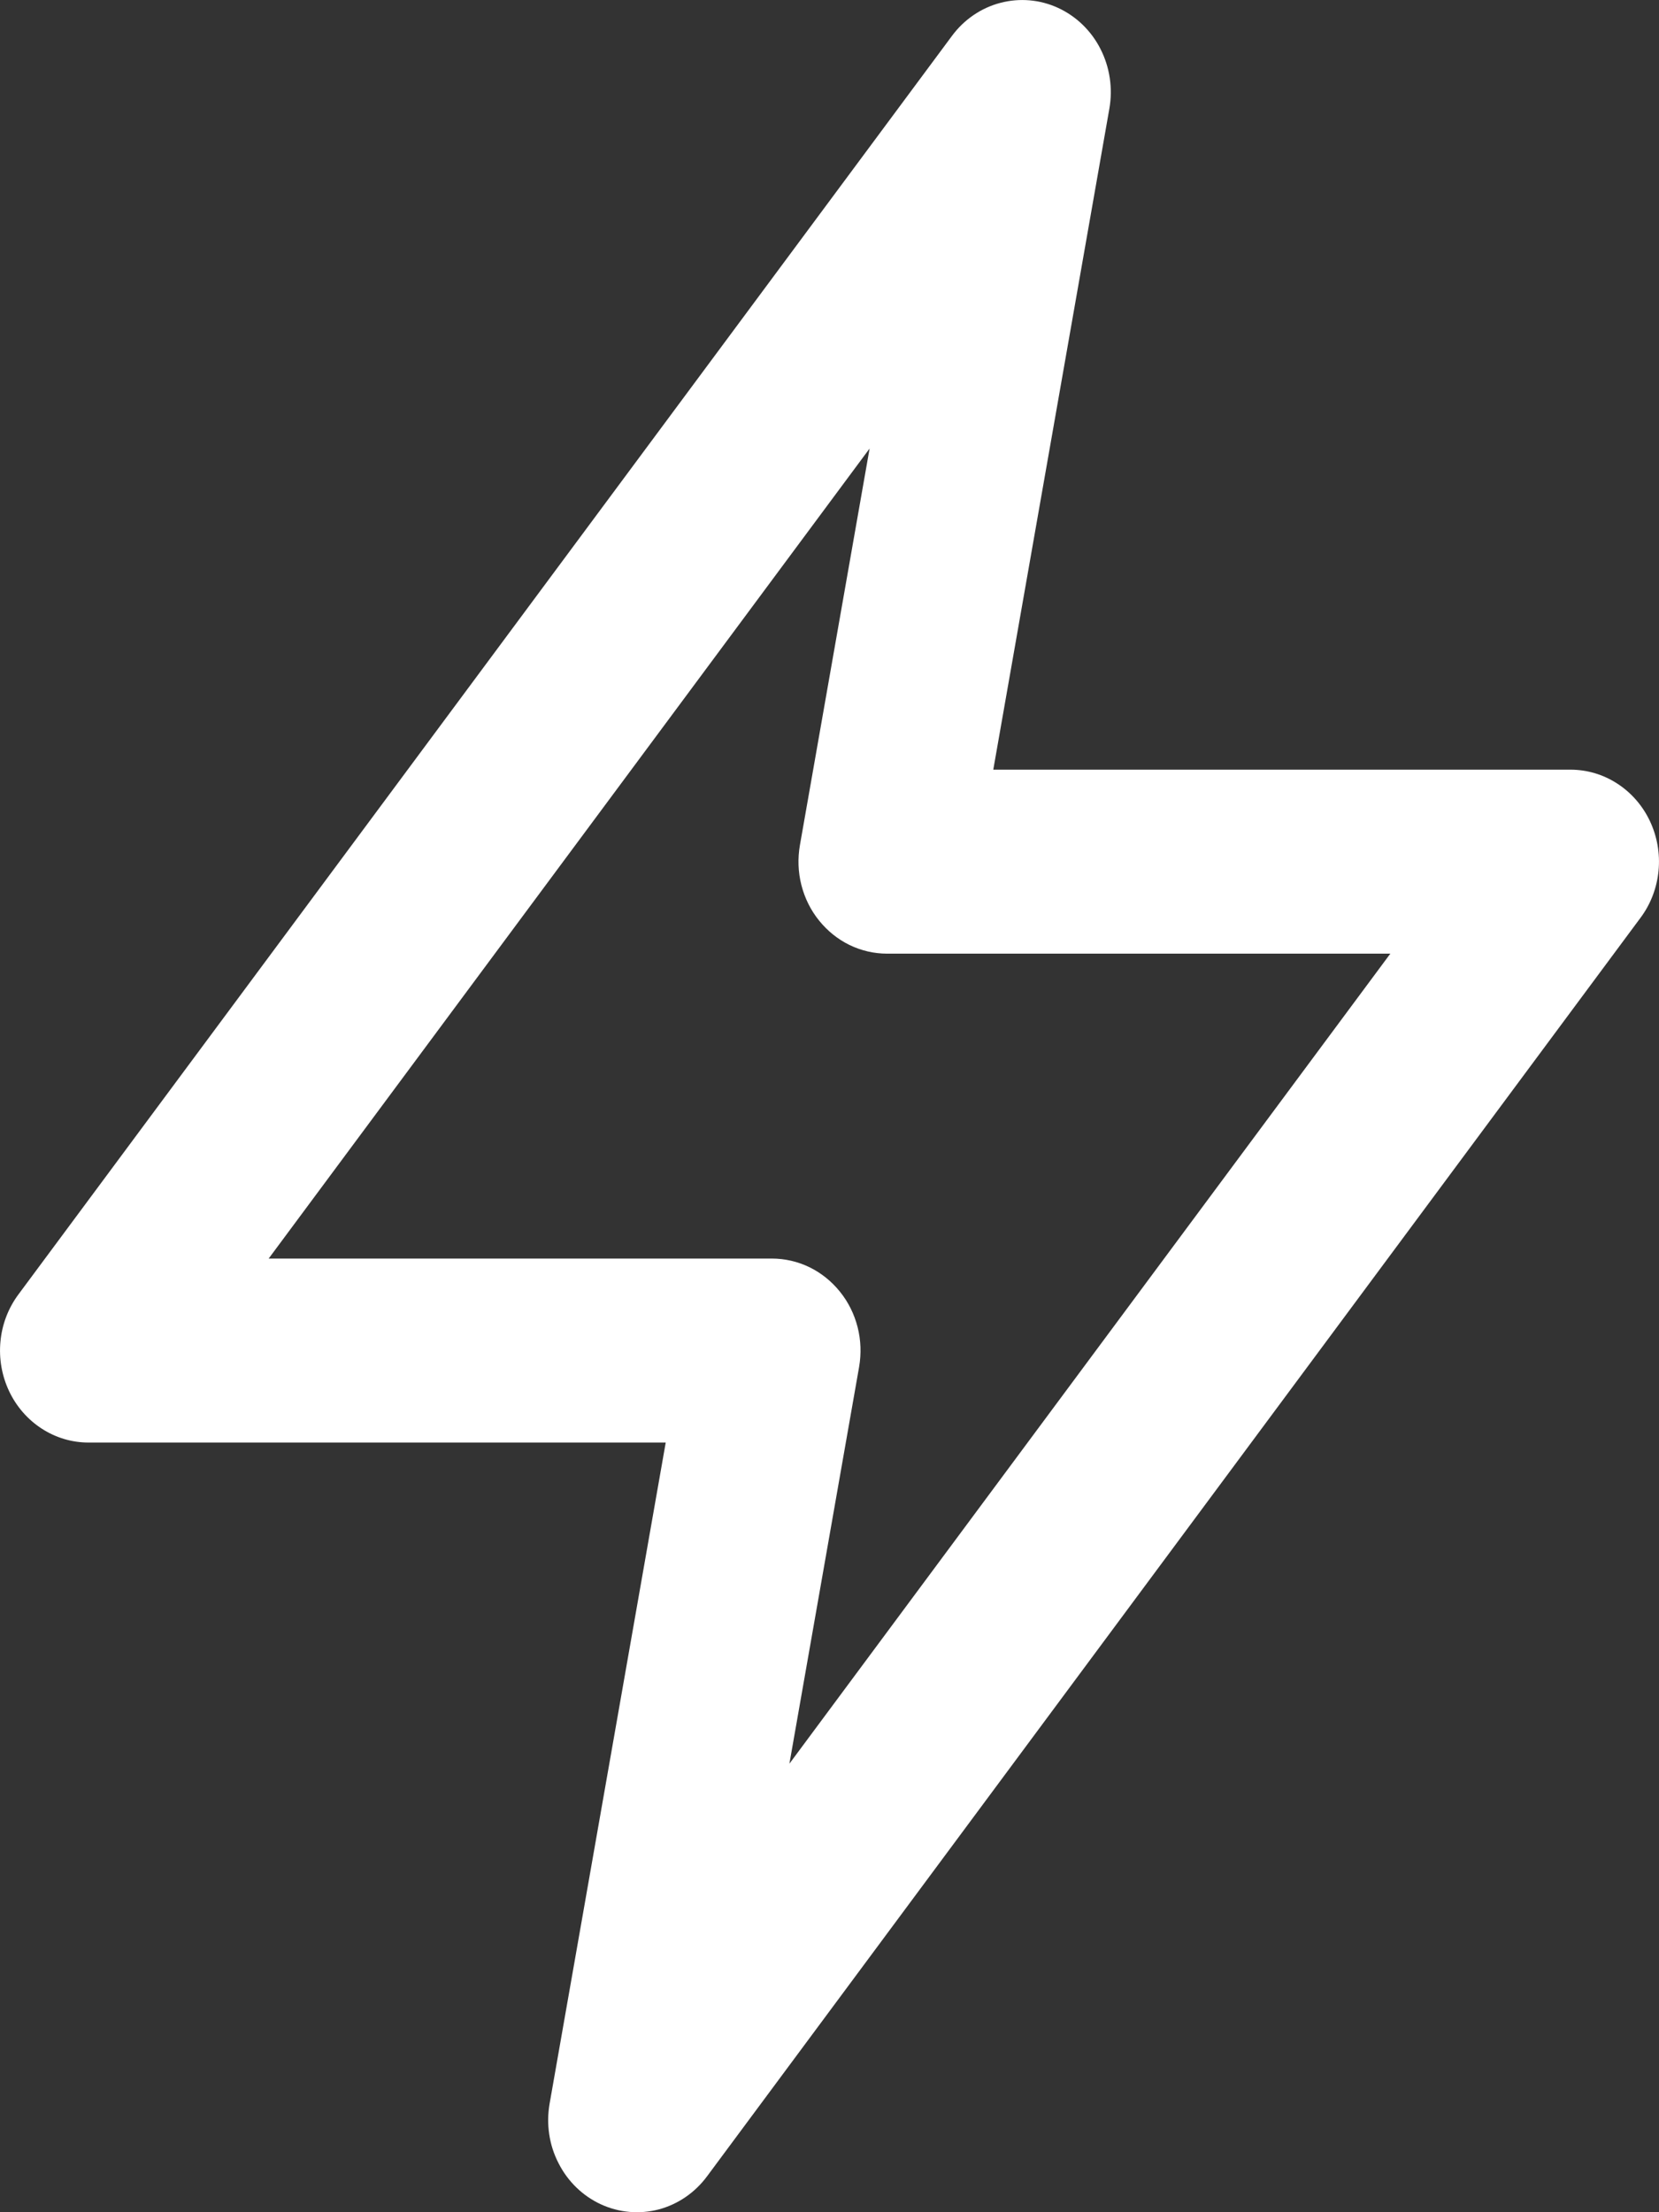 <svg width="18" height="24" viewBox="0 0 18 24" fill="none" xmlns="http://www.w3.org/2000/svg" xmlns:xlink="http://www.w3.org/1999/xlink">
	<rect x="0" y="0" width="18" height="24" fill="#333333" stroke="none"/>
	<defs/>
	<path id="Vector" d="M0.961 15.65L7.223 15.65L5.963 22.823C5.925 23.044 5.958 23.271 6.06 23.468C6.16 23.666 6.322 23.823 6.519 23.914C6.716 24.005 6.937 24.024 7.146 23.97C7.354 23.915 7.54 23.788 7.671 23.611L17.8 9.956C17.91 9.809 17.977 9.632 17.995 9.447C18.013 9.261 17.98 9.074 17.901 8.907C17.822 8.74 17.699 8.599 17.547 8.501C17.395 8.402 17.219 8.35 17.039 8.35L10.777 8.35L12.037 1.176C12.075 0.956 12.041 0.729 11.94 0.531C11.84 0.334 11.678 0.177 11.481 0.086C11.284 -0.005 11.063 -0.024 10.854 0.031C10.646 0.085 10.46 0.212 10.329 0.389L0.2 14.043C0.09 14.191 0.022 14.368 0.005 14.553C-0.013 14.739 0.02 14.926 0.099 15.093C0.178 15.26 0.301 15.401 0.453 15.499C0.605 15.598 0.781 15.65 0.961 15.65ZM9.435 4.866L8.679 9.169C8.654 9.313 8.659 9.461 8.695 9.602C8.731 9.743 8.796 9.875 8.887 9.987C8.977 10.099 9.09 10.19 9.217 10.252C9.345 10.314 9.484 10.346 9.625 10.346L15.085 10.346L8.565 19.134L9.321 14.831C9.346 14.687 9.341 14.539 9.305 14.398C9.269 14.257 9.204 14.125 9.113 14.013C9.023 13.901 8.91 13.81 8.783 13.748C8.655 13.686 8.516 13.654 8.375 13.654L2.915 13.654L9.435 4.866Z" fill="#FFFFFF" fill-opacity="1" fill-rule="evenodd"/>
</svg>
